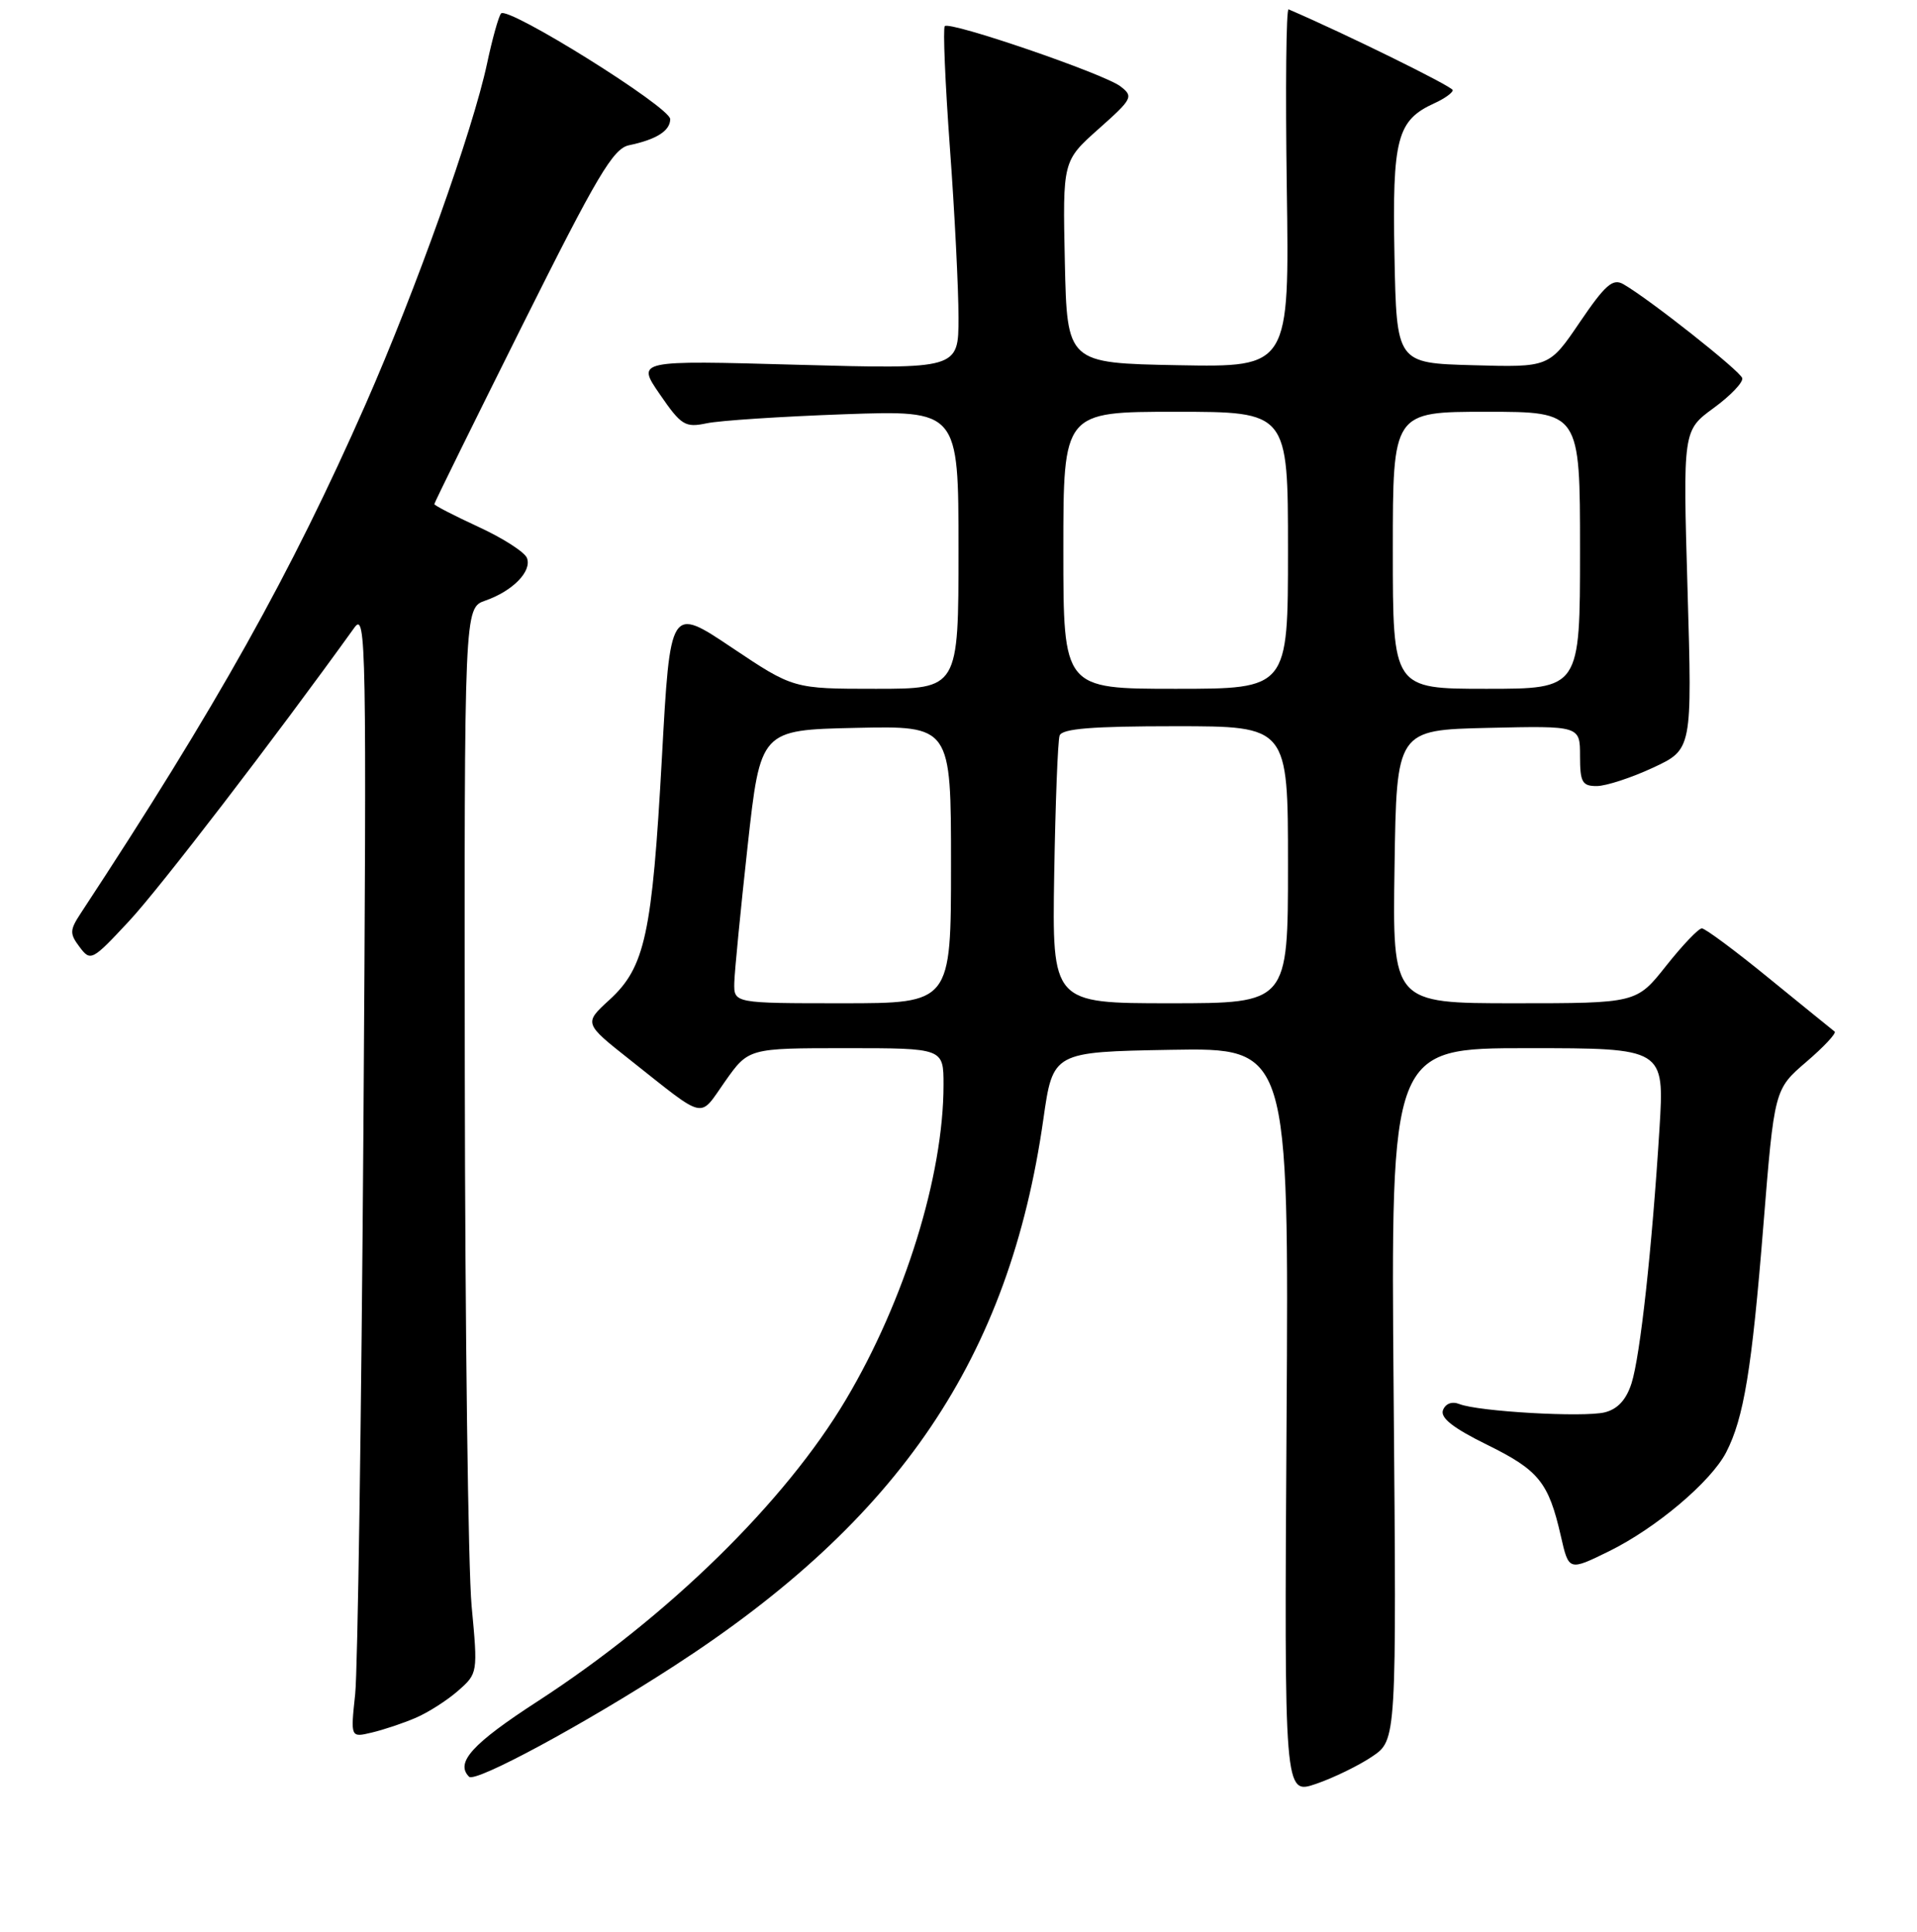 <?xml version="1.0" encoding="UTF-8" standalone="no"?>
<!DOCTYPE svg PUBLIC "-//W3C//DTD SVG 1.1//EN" "http://www.w3.org/Graphics/SVG/1.1/DTD/svg11.dtd" >
<svg xmlns="http://www.w3.org/2000/svg" xmlns:xlink="http://www.w3.org/1999/xlink" version="1.1" viewBox="0 0 256 258">
 <g >
 <path fill="currentColor"
d=" M 183.23 234.62 C 186.50 232.42 186.50 232.42 186.11 186.21 C 185.72 140.00 185.72 140.00 204.00 140.00 C 222.27 140.00 222.27 140.00 221.61 150.75 C 220.61 166.81 219.04 181.09 217.88 184.75 C 217.18 186.95 216.03 188.21 214.31 188.64 C 211.50 189.34 197.41 188.54 194.88 187.53 C 193.90 187.14 193.04 187.47 192.70 188.34 C 192.31 189.37 194.04 190.73 198.57 192.96 C 205.50 196.37 206.80 197.98 208.44 205.17 C 209.50 209.83 209.50 209.83 214.86 207.20 C 221.16 204.10 228.47 197.92 230.51 193.99 C 232.87 189.41 233.94 182.94 235.48 163.74 C 236.95 145.50 236.95 145.50 241.22 141.83 C 243.57 139.82 245.27 137.99 245.00 137.78 C 244.72 137.57 240.80 134.38 236.28 130.70 C 231.77 127.01 227.71 124.00 227.27 124.00 C 226.82 124.00 224.68 126.25 222.50 129.00 C 218.54 134.00 218.54 134.00 202.25 134.00 C 185.95 134.00 185.95 134.00 186.23 115.75 C 186.50 97.50 186.50 97.50 198.75 97.22 C 211.00 96.94 211.00 96.94 211.00 100.97 C 211.00 104.49 211.29 105.00 213.25 104.99 C 214.49 104.98 217.86 103.88 220.74 102.54 C 225.98 100.10 225.98 100.10 225.36 78.80 C 224.74 57.50 224.74 57.50 228.84 54.50 C 231.10 52.85 232.82 51.05 232.66 50.50 C 232.37 49.53 220.25 39.94 216.79 37.96 C 215.38 37.15 214.38 38.02 210.98 43.02 C 206.88 49.07 206.88 49.07 196.69 48.78 C 186.50 48.50 186.50 48.50 186.22 34.12 C 185.92 18.49 186.55 16.07 191.55 13.79 C 192.90 13.18 194.00 12.39 194.00 12.04 C 194.00 11.57 179.60 4.48 172.08 1.25 C 171.76 1.11 171.65 11.81 171.84 25.03 C 172.19 49.05 172.19 49.05 157.34 48.78 C 142.50 48.50 142.50 48.50 142.20 35.00 C 141.91 21.50 141.91 21.50 146.70 17.23 C 151.25 13.19 151.40 12.89 149.62 11.53 C 147.43 9.85 126.86 2.80 126.17 3.49 C 125.91 3.75 126.22 11.06 126.85 19.73 C 127.49 28.40 128.00 38.61 128.00 42.41 C 128.00 49.31 128.00 49.31 106.49 48.72 C 84.99 48.12 84.99 48.12 88.11 52.66 C 90.97 56.82 91.49 57.14 94.36 56.54 C 96.09 56.17 104.36 55.63 112.75 55.33 C 128.00 54.79 128.00 54.79 128.00 73.39 C 128.00 92.00 128.00 92.00 116.97 92.00 C 105.95 92.00 105.95 92.00 97.72 86.49 C 89.50 80.98 89.50 80.98 88.39 101.24 C 87.09 124.80 86.14 129.19 81.39 133.54 C 77.96 136.68 77.96 136.68 84.17 141.59 C 94.45 149.72 93.29 149.46 96.82 144.45 C 99.96 140.00 99.96 140.00 112.98 140.00 C 126.00 140.00 126.00 140.00 126.00 144.91 C 126.00 157.01 120.82 173.72 112.97 186.93 C 104.83 200.64 89.22 215.92 71.82 227.22 C 63.07 232.89 60.76 235.43 62.64 237.31 C 63.48 238.15 78.02 230.30 90.03 222.51 C 120.17 202.98 134.80 181.31 139.33 149.50 C 140.61 140.50 140.61 140.50 156.36 140.22 C 172.12 139.95 172.12 139.95 171.81 189.83 C 171.50 239.71 171.50 239.71 175.73 238.27 C 178.06 237.47 181.44 235.83 183.23 234.62 Z  M 55.50 229.45 C 57.15 228.75 59.70 227.12 61.16 225.84 C 63.81 223.51 63.82 223.46 62.98 214.50 C 62.52 209.55 62.11 177.53 62.07 143.35 C 62.00 81.20 62.00 81.20 64.81 80.22 C 68.48 78.94 71.05 76.30 70.37 74.53 C 70.07 73.75 67.17 71.88 63.91 70.38 C 60.66 68.88 58.00 67.51 58.00 67.33 C 58.00 67.15 63.29 56.42 69.75 43.47 C 79.73 23.47 81.88 19.84 84.00 19.40 C 87.65 18.64 89.50 17.47 89.50 15.91 C 89.50 14.31 67.79 0.76 66.91 1.80 C 66.58 2.19 65.74 5.20 65.04 8.50 C 63.13 17.44 55.54 38.72 48.82 54.00 C 38.83 76.68 28.96 94.32 10.77 122.00 C 9.30 124.24 9.29 124.71 10.64 126.50 C 12.10 128.44 12.30 128.33 17.26 123.00 C 21.34 118.62 36.66 98.66 47.34 83.81 C 48.89 81.65 48.97 86.05 48.53 151.00 C 48.26 189.23 47.77 223.11 47.43 226.29 C 46.81 232.09 46.81 232.09 49.65 231.41 C 51.22 231.04 53.85 230.16 55.50 229.45 Z  M 98.06 131.25 C 98.10 129.74 98.90 121.53 99.84 113.00 C 101.55 97.50 101.55 97.50 114.27 97.22 C 127.00 96.94 127.00 96.94 127.00 115.47 C 127.00 134.00 127.00 134.00 112.50 134.00 C 98.00 134.00 98.00 134.00 98.06 131.25 Z  M 140.78 116.75 C 140.94 107.26 141.26 98.94 141.50 98.25 C 141.82 97.32 145.84 97.00 156.97 97.00 C 172.00 97.00 172.00 97.00 172.00 115.50 C 172.00 134.00 172.00 134.00 156.25 134.00 C 140.50 134.00 140.50 134.00 140.78 116.75 Z  M 142.00 73.50 C 142.00 55.00 142.00 55.00 157.00 55.00 C 172.00 55.00 172.00 55.00 172.00 73.50 C 172.00 92.00 172.00 92.00 157.00 92.00 C 142.00 92.00 142.00 92.00 142.00 73.50 Z  M 186.00 73.50 C 186.00 55.00 186.00 55.00 198.50 55.00 C 211.00 55.00 211.00 55.00 211.00 73.50 C 211.00 92.00 211.00 92.00 198.50 92.00 C 186.00 92.00 186.00 92.00 186.00 73.50 Z "/>
</g>
</svg>